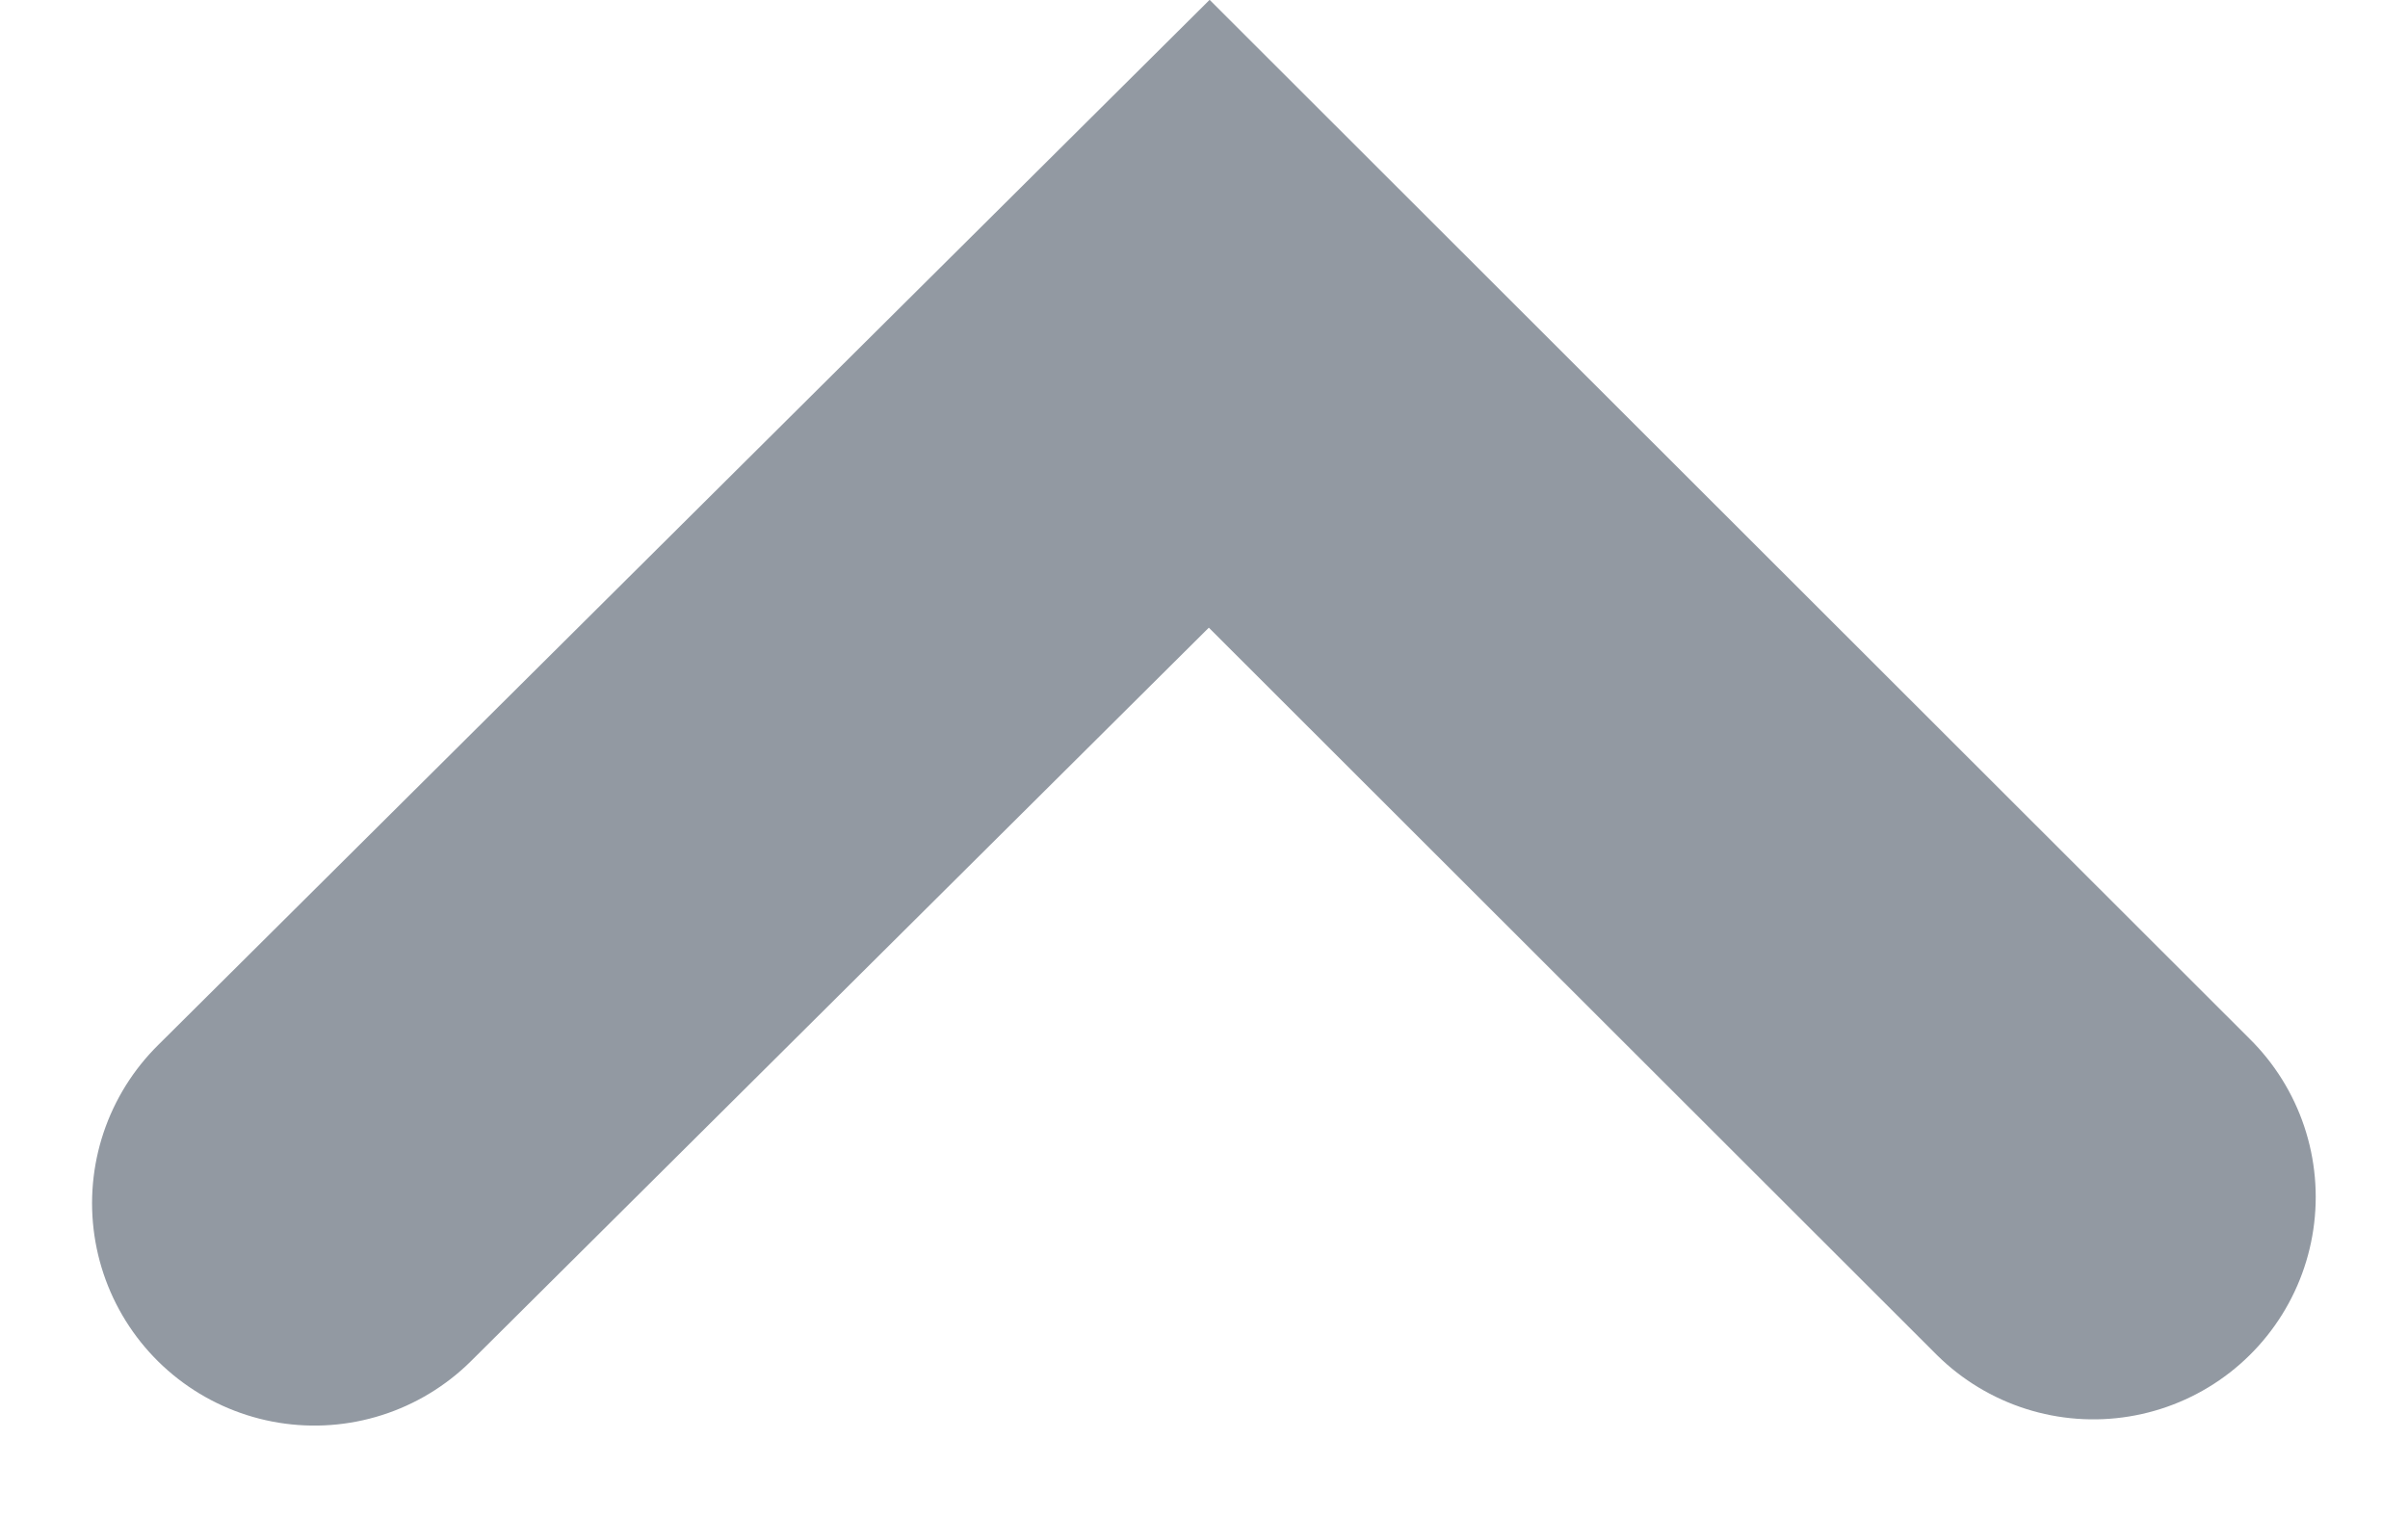 <svg xmlns="http://www.w3.org/2000/svg" width="10.829" height="6.826" viewBox="0 0 10.829 6.826">
  <path id="Контур_24" data-name="Контур 24" d="M-2892.277,1464.668l4.024-4,3.976,3.972" transform="translate(2893.691 -1459.257)" fill="none" stroke="#9299a2" stroke-linecap="round" stroke-miterlimit="10" stroke-width="2"/>
</svg>
